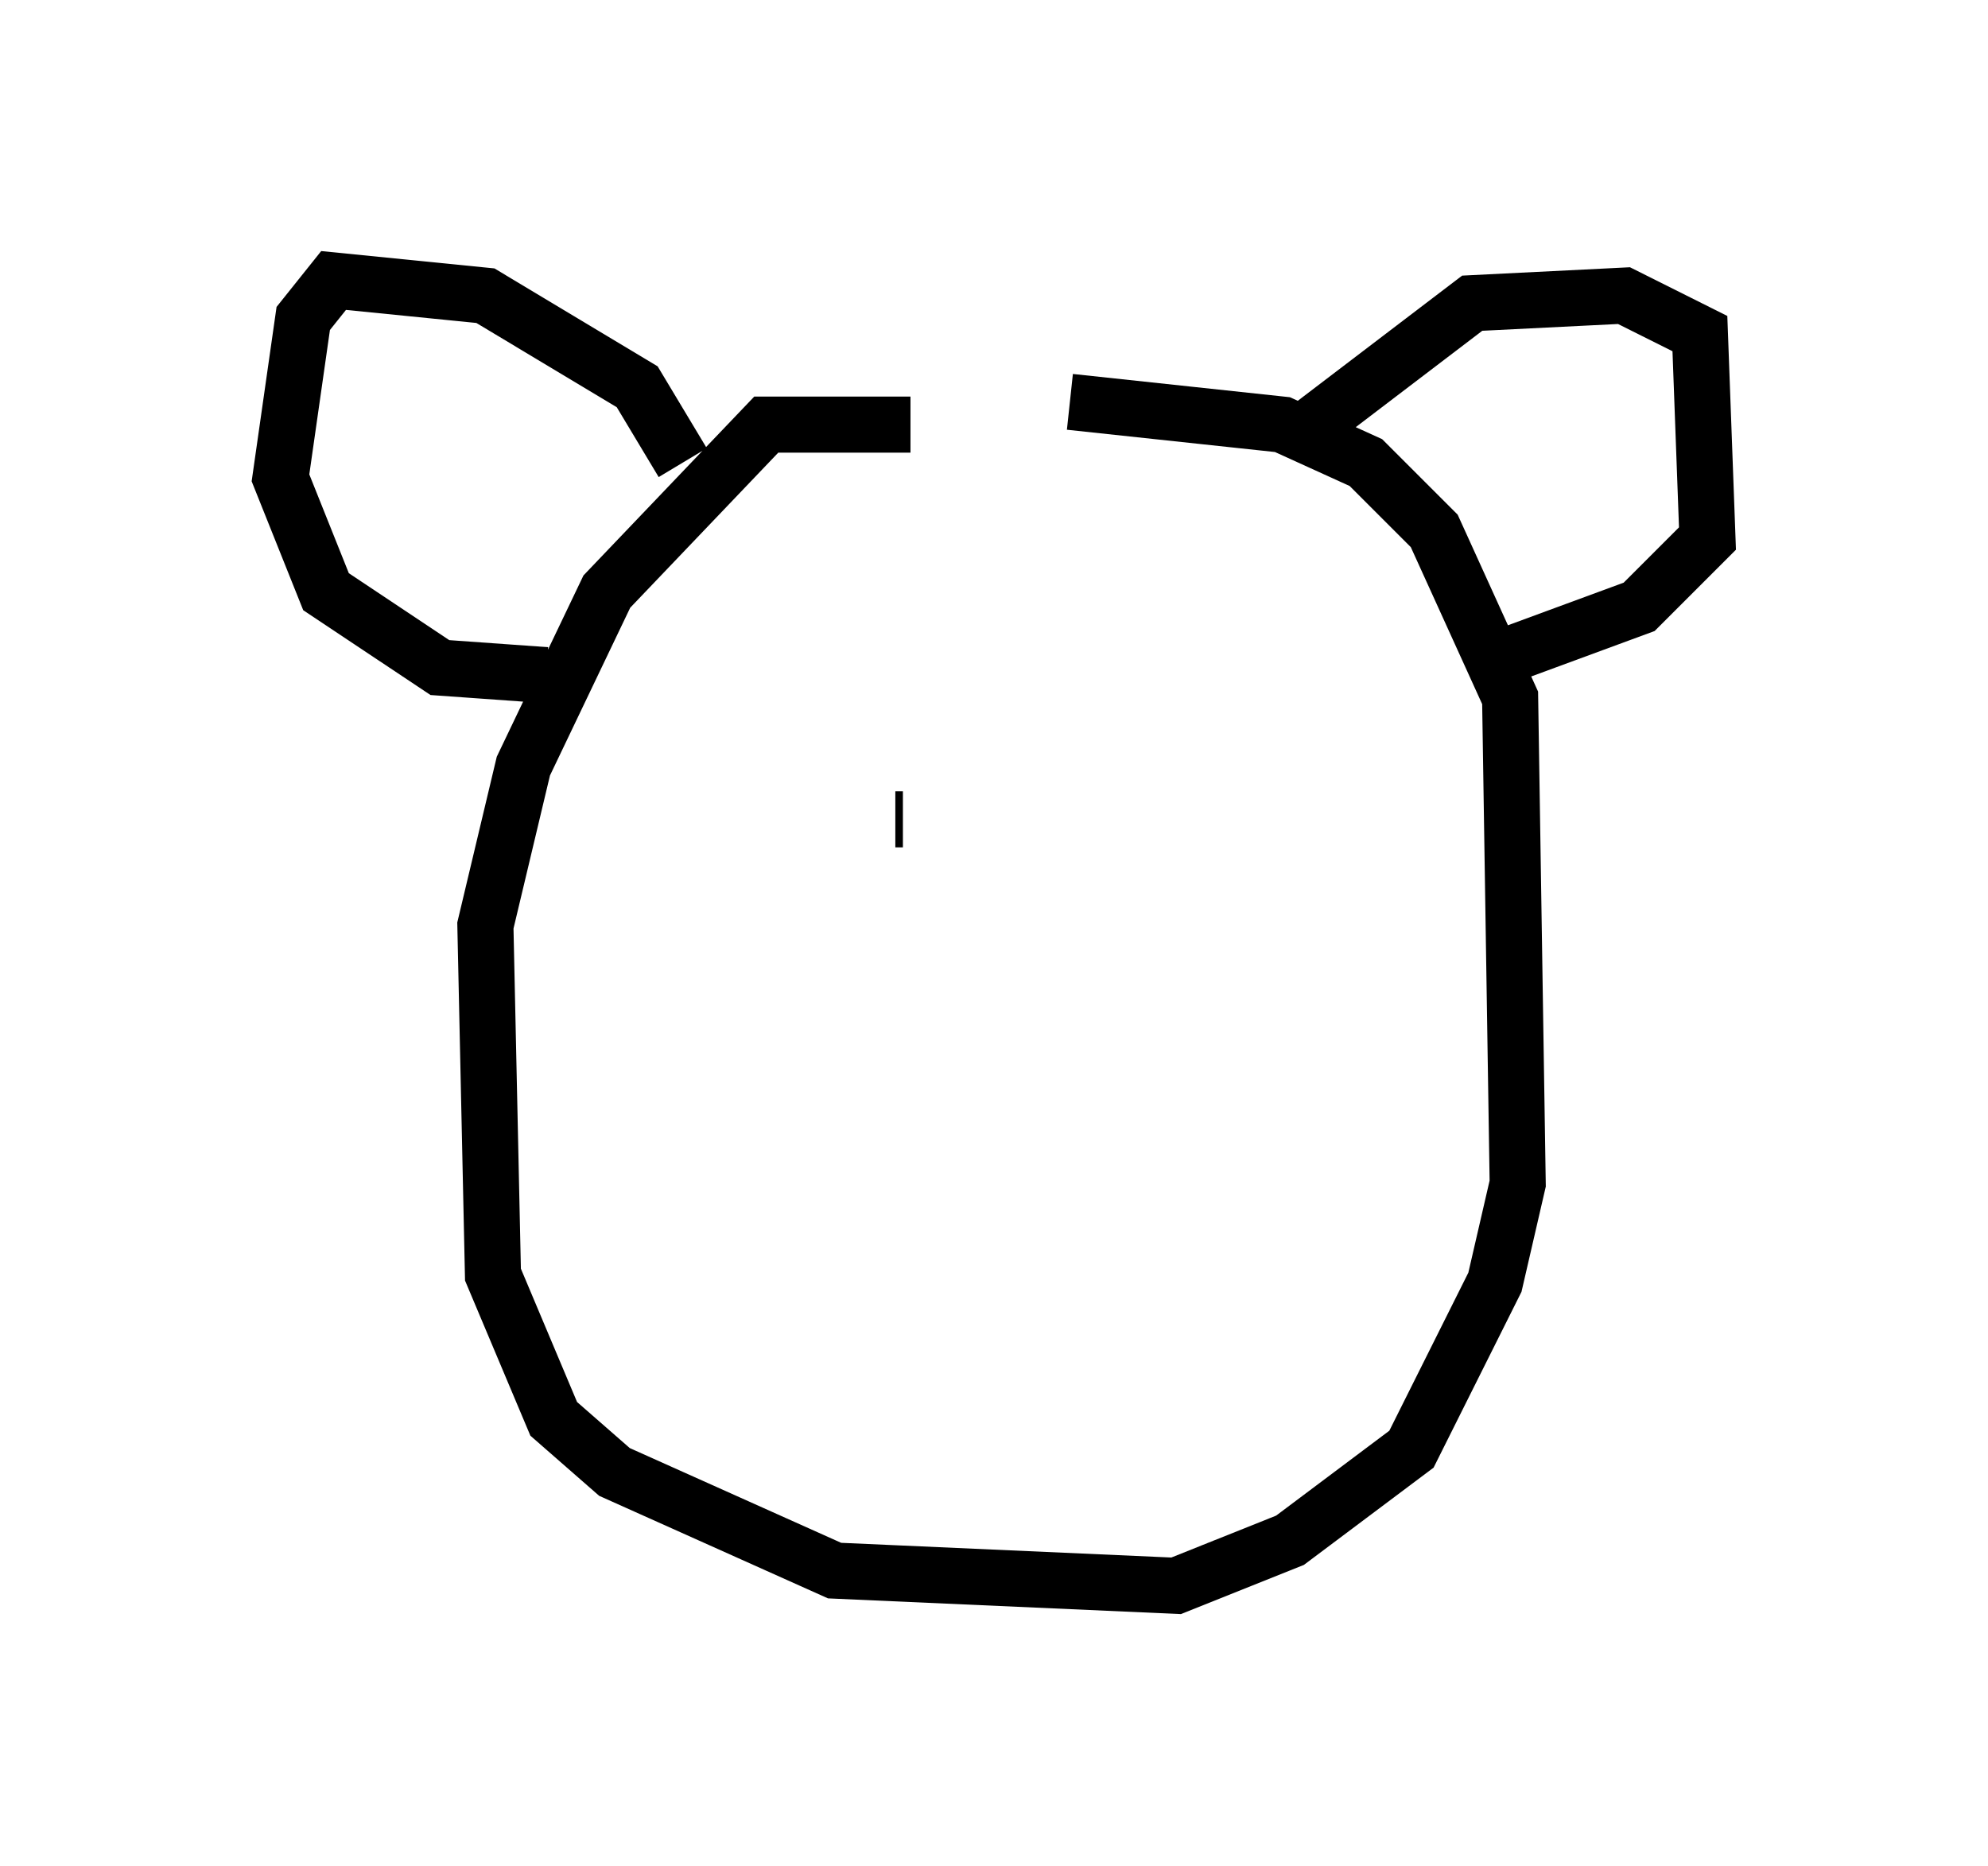 <?xml version="1.0" encoding="utf-8" ?>
<svg baseProfile="full" height="33.274" version="1.1" width="35.44" xmlns="http://www.w3.org/2000/svg" xmlns:ev="http://www.w3.org/2001/xml-events" xmlns:xlink="http://www.w3.org/1999/xlink"><defs /><rect fill="white" height="33.274" width="35.44" x="0" y="0" /><path d="M18.261, 8.112 m-2.03, -0.541 l-2.571, 0.0 -2.842, 2.977 l-1.488, 3.112 -0.677, 2.842 l0.135, 6.225 1.083, 2.571 l1.083, 0.947 3.924, 1.759 l6.089, 0.271 2.03, -0.812 l2.165, -1.624 1.488, -2.977 l0.406, -1.759 -0.135, -8.66 l-1.353, -2.977 -1.218, -1.218 l-1.488, -0.677 -3.789, -0.406 m4.33, 0.406 l2.842, -2.165 2.706, -0.135 l1.353, 0.677 0.135, 3.654 l-1.218, 1.218 -2.571, 0.947 m-14.479, -3.518 l-0.812, -1.353 -2.706, -1.624 l-2.706, -0.271 -0.541, 0.677 l-0.406, 2.842 0.812, 2.03 l2.03, 1.353 1.894, 0.135 m6.225, 2.571 l0.135, 0.0 m6.089, -0.271 l0.0, 0.0 m-0.812, -0.541 l0.0, 0.0 " fill="none" stroke="black" stroke-width="1" /></svg>